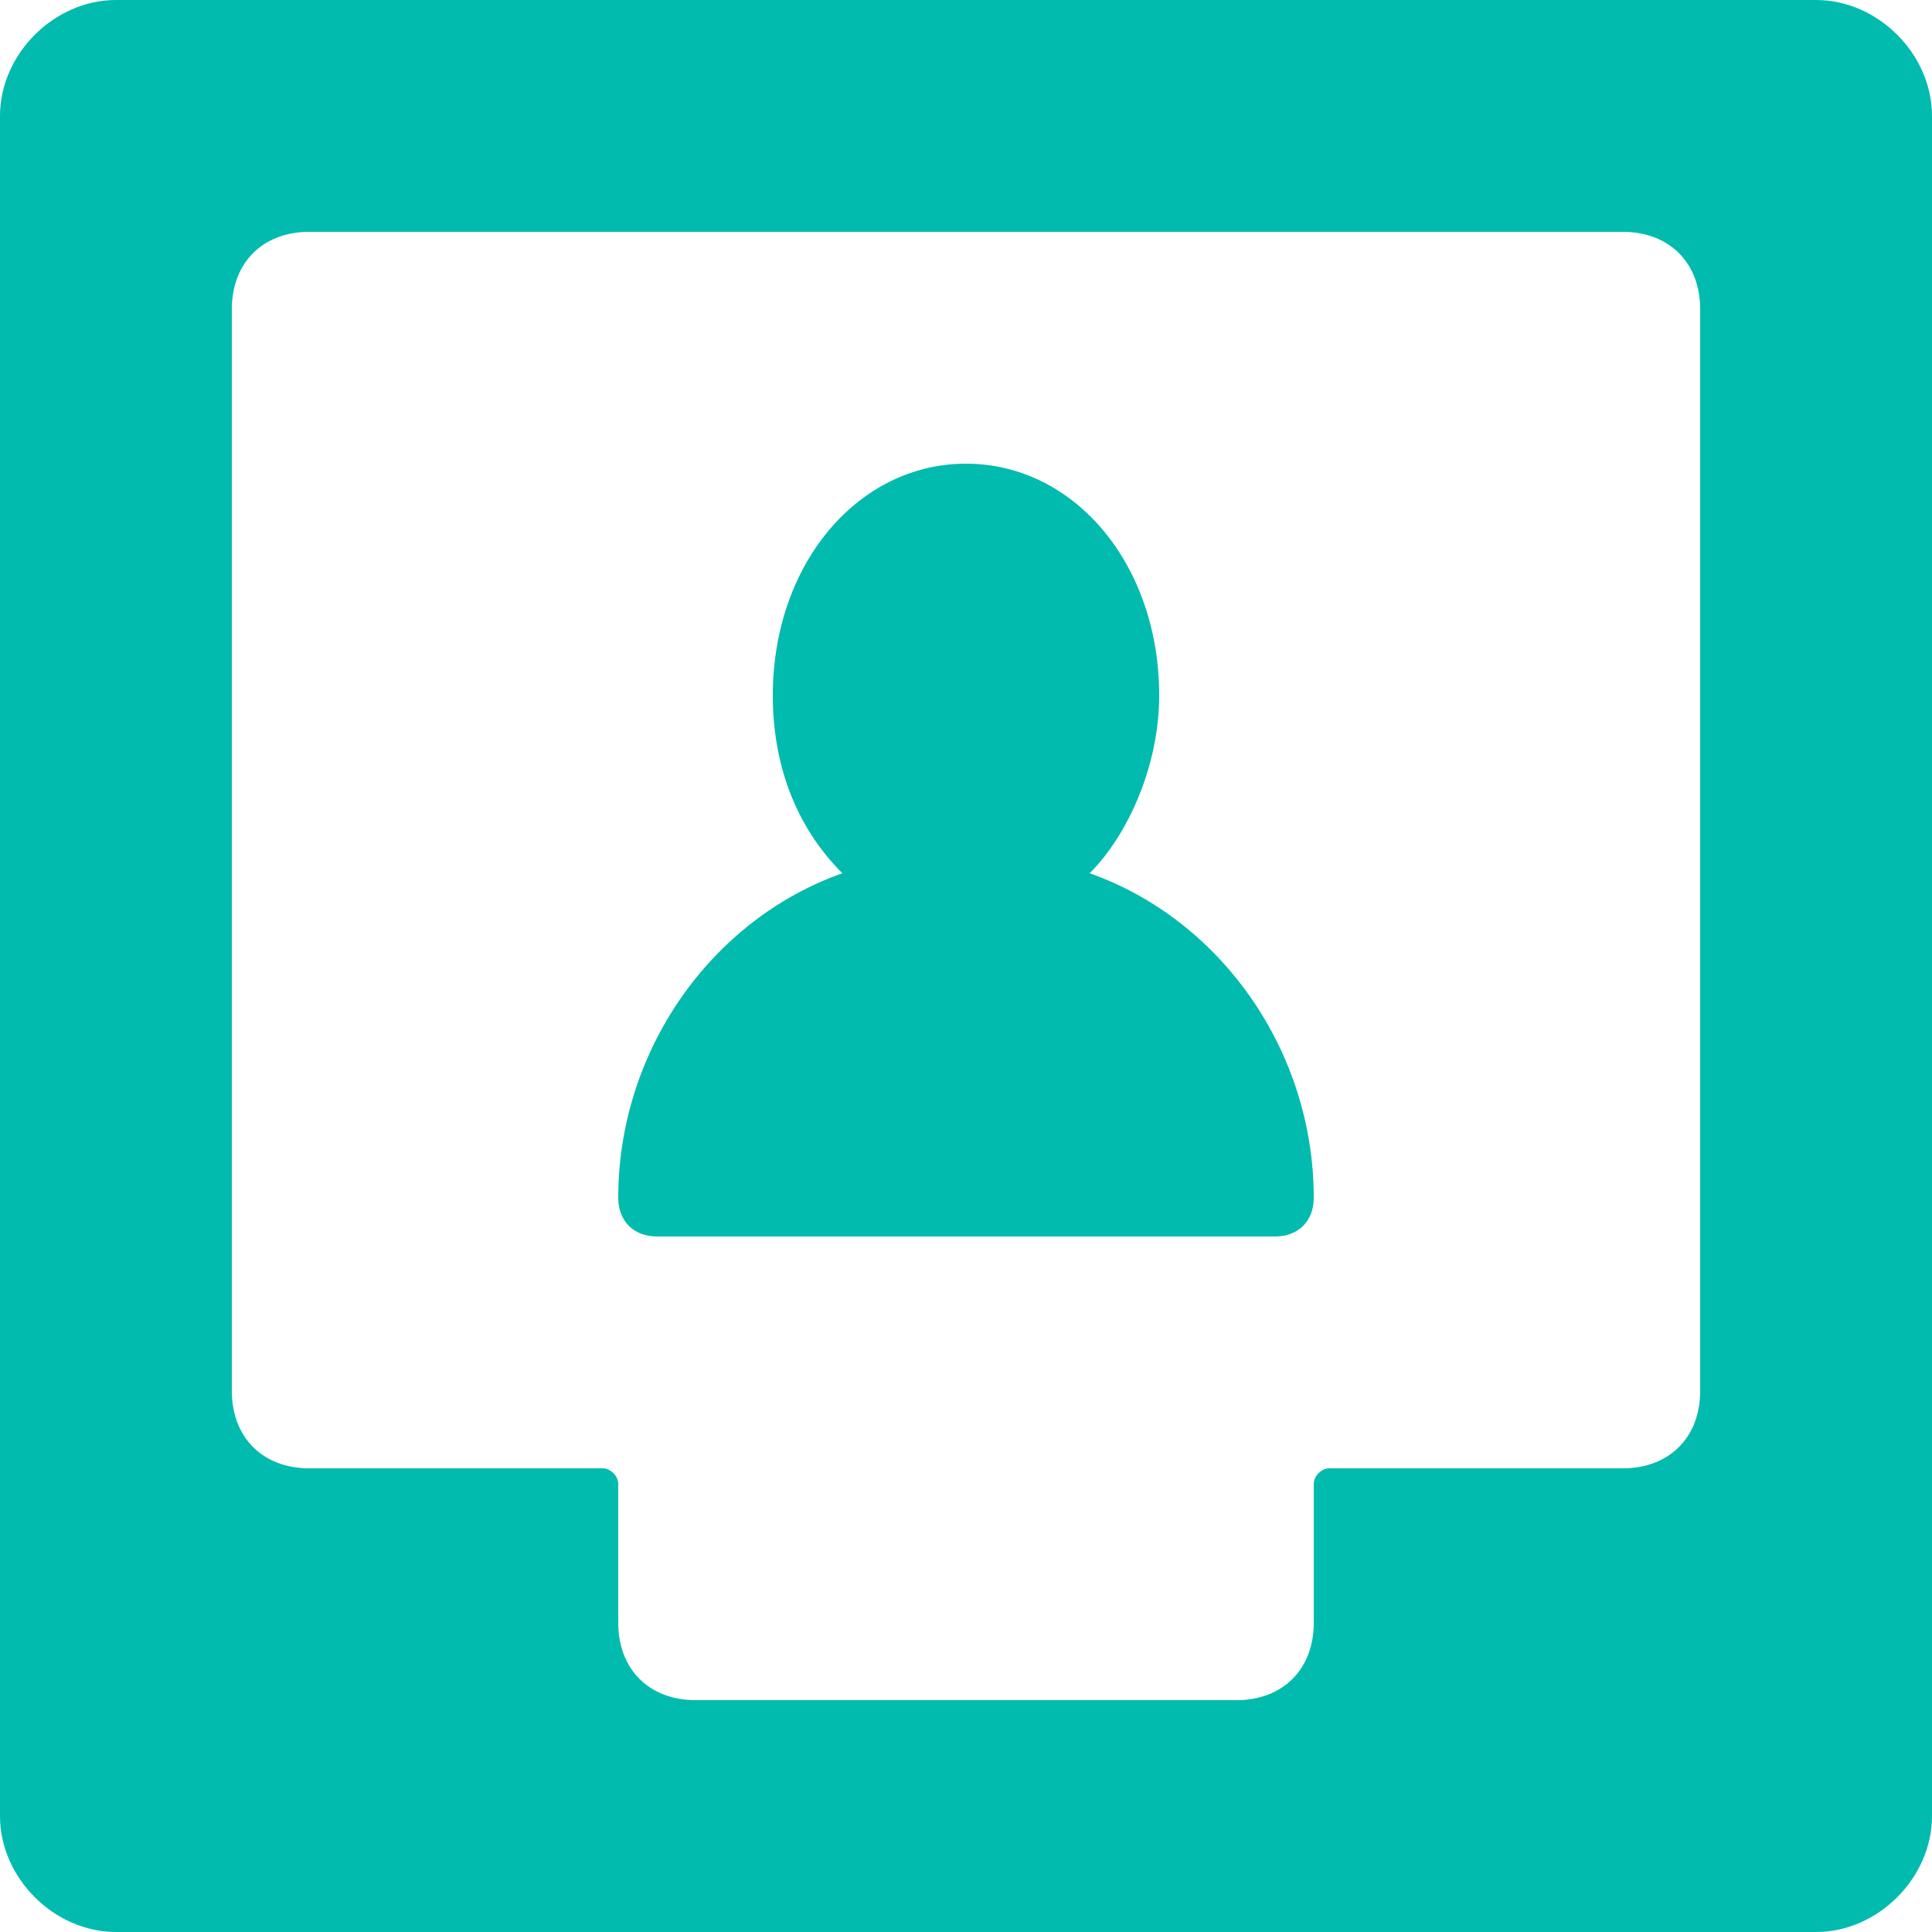 <?xml version="1.0" encoding="UTF-8"?>
<svg width="23px" height="23px" viewBox="0 0 23 23" version="1.1" xmlns="http://www.w3.org/2000/svg" xmlns:xlink="http://www.w3.org/1999/xlink">
    <!-- Generator: Sketch 50.2 (55047) - http://www.bohemiancoding.com/sketch -->
    <title>Shape</title>
    <desc>Created with Sketch.</desc>
    <defs></defs>
    <g id="Page-1" stroke="none" stroke-width="1" fill="none" fill-rule="evenodd">
        <g id="Doctor---My-Schedule---5-Reschedule" transform="translate(-729, -384)" fill="#01BBAE" fill-rule="nonzero">
            <g id="Group-11" transform="translate(243, 107)">
                <g id="hospital-copy" transform="translate(486, 274)">
                    <path d="M21.62,3 L1.38,3 C0.644,3 0,3.644 0,4.38 L0,24.62 C0,25.356 0.644,26 1.38,26 L21.62,26 C22.356,26 23,25.356 23,24.62 L23,4.38 C23,3.644 22.356,3 21.62,3 Z M20.24,19.56 C20.24,20.112 19.872,20.48 19.32,20.48 L15.824,20.48 C15.732,20.48 15.64,20.572 15.64,20.664 L15.64,22.32 C15.64,22.872 15.272,23.24 14.72,23.24 L8.28,23.24 C7.728,23.24 7.36,22.872 7.36,22.32 L7.36,20.664 C7.36,20.572 7.268,20.48 7.176,20.48 L3.68,20.48 C3.128,20.48 2.76,20.112 2.76,19.56 L2.76,6.68 C2.76,6.128 3.128,5.76 3.68,5.76 L19.32,5.76 C19.872,5.76 20.24,6.128 20.24,6.68 L20.24,19.56 Z M15.64,17.26 C15.64,17.536 15.456,17.72 15.18,17.72 L7.82,17.72 C7.544,17.72 7.36,17.536 7.36,17.26 C7.36,15.512 8.464,13.948 10.028,13.396 C9.476,12.844 9.2,12.108 9.2,11.28 C9.2,9.716 10.212,8.52 11.5,8.52 C12.788,8.52 13.8,9.716 13.8,11.28 C13.8,12.108 13.432,12.936 12.972,13.396 C14.536,13.948 15.64,15.512 15.64,17.26 Z" id="Shape"></path>
                </g>
            </g>
        </g>
    </g>
</svg>